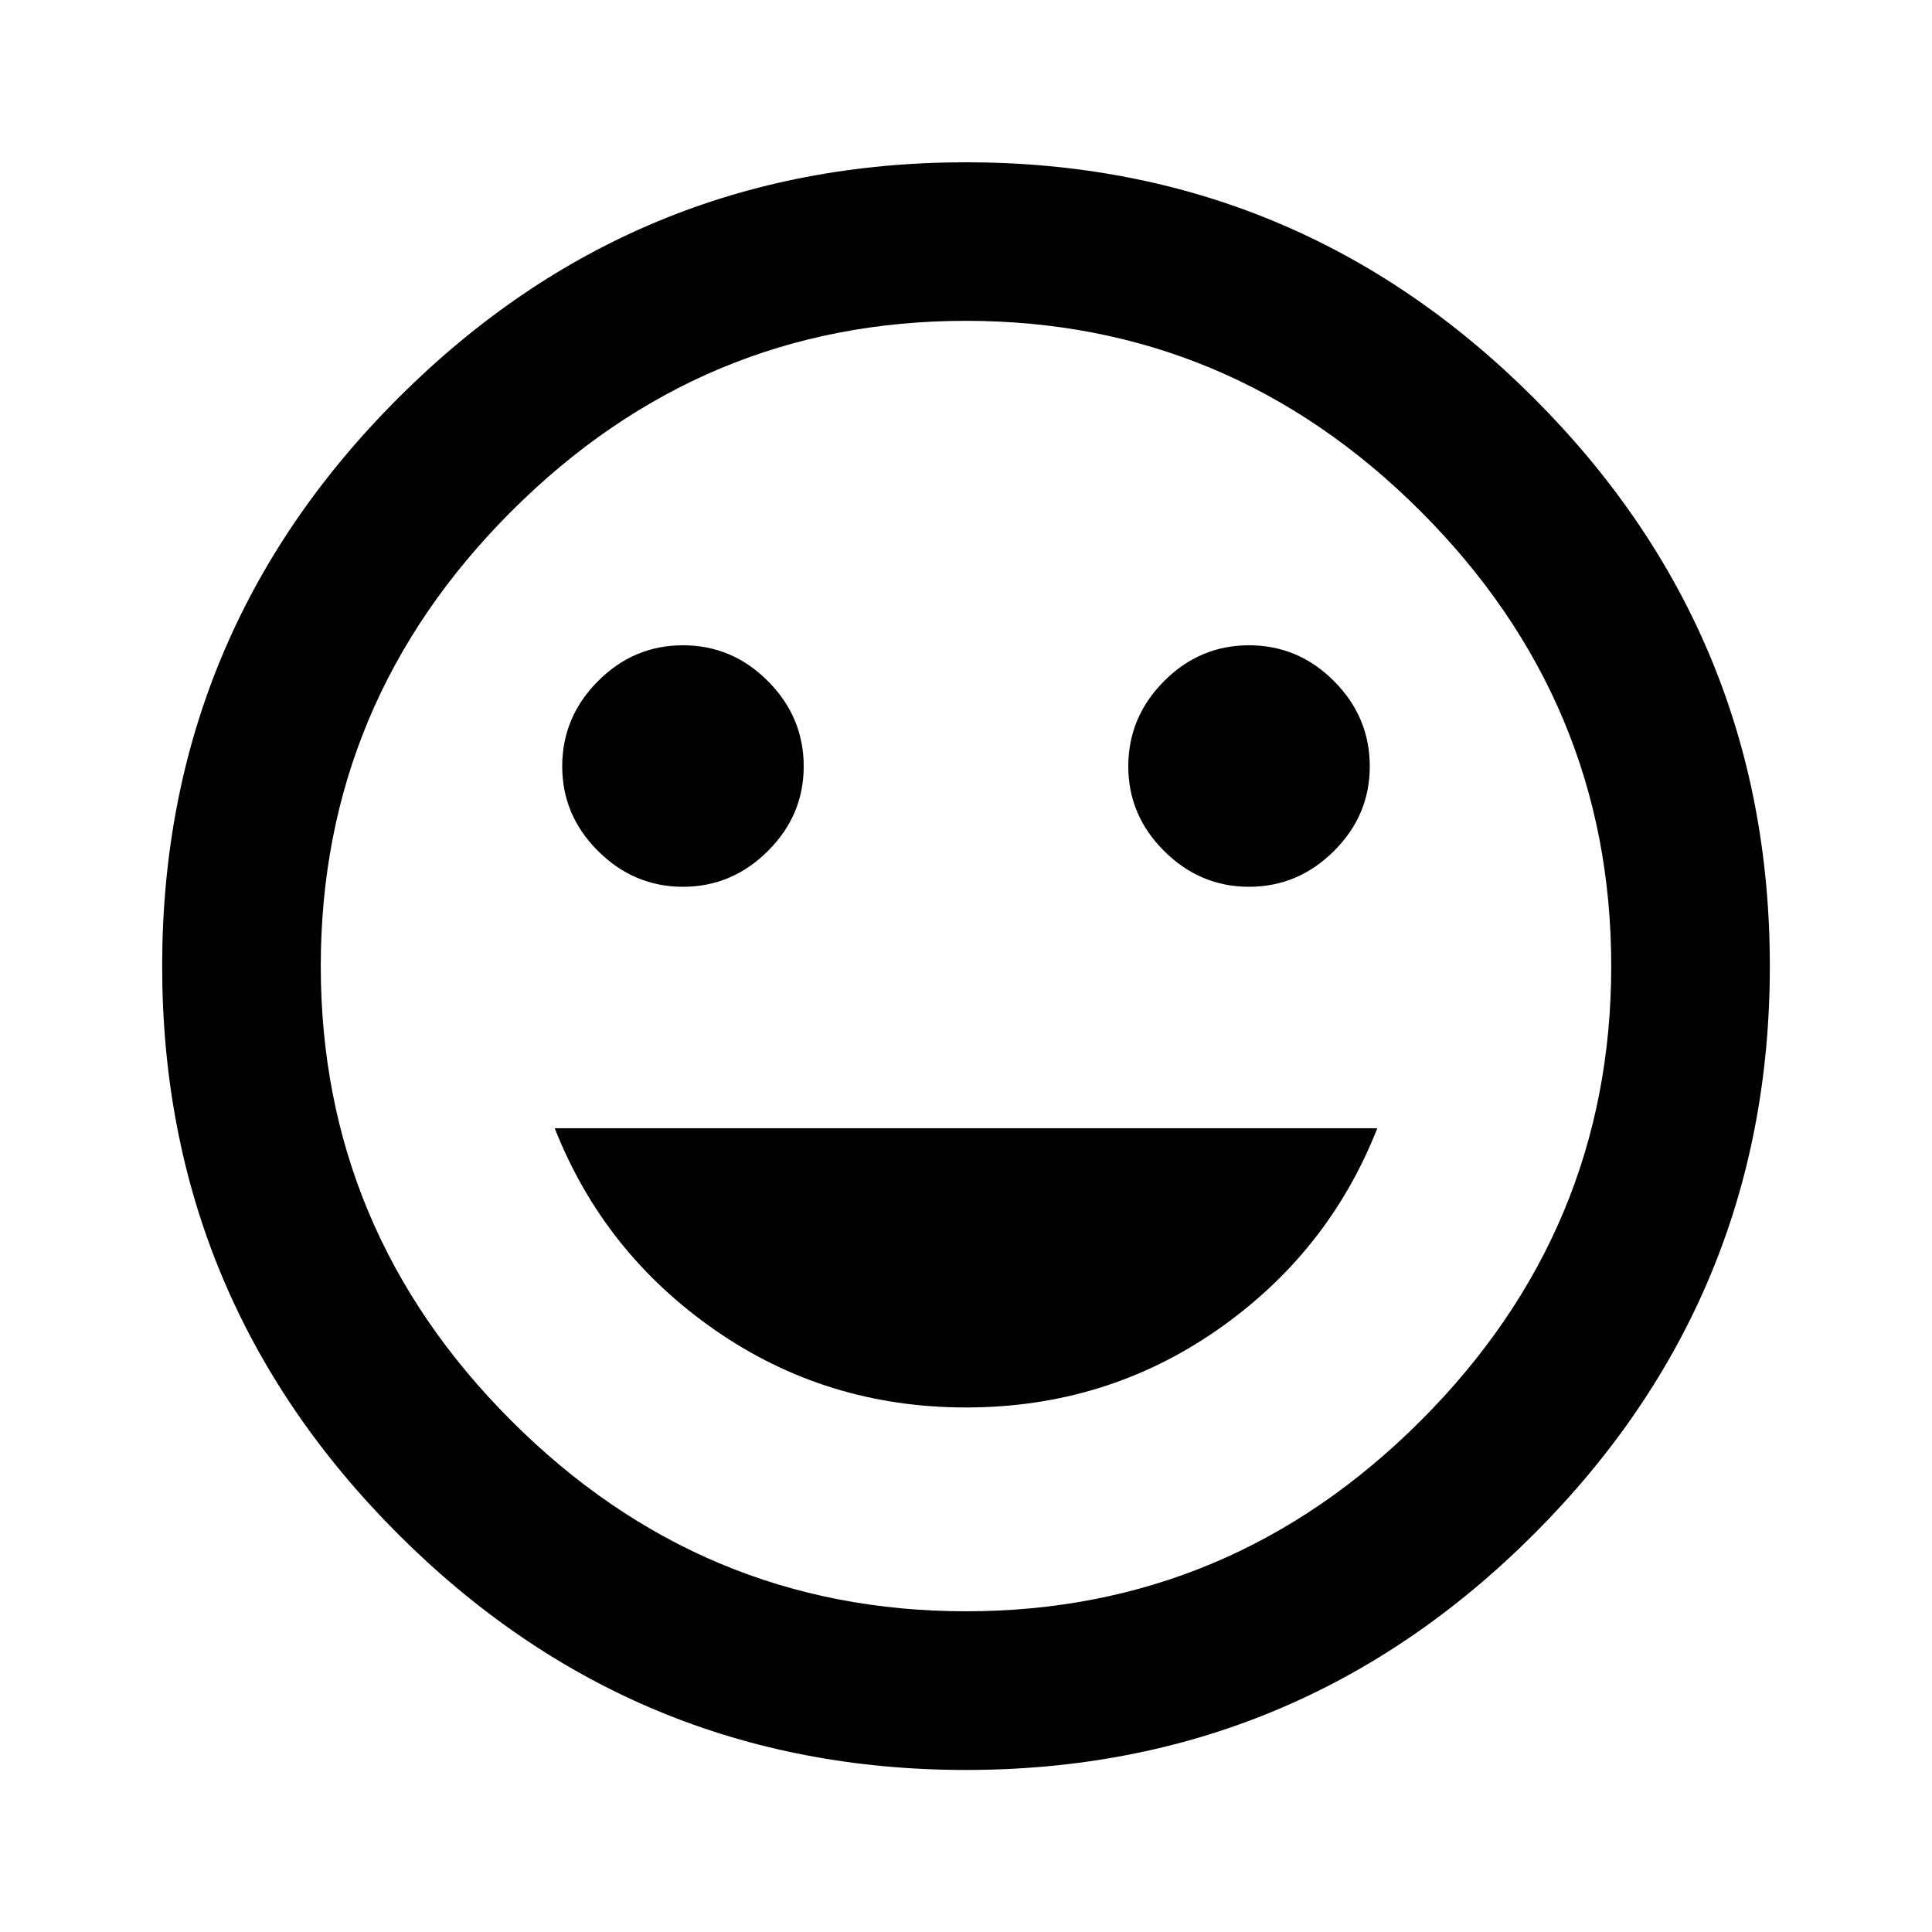 <!-- Generated by IcoMoon.io -->
<svg version="1.1" xmlns="http://www.w3.org/2000/svg" width="32" height="32" viewBox="0 0 32 32">
<title>insert_emoticon</title>
<path d="M16 23.312q-2.312 0-4.156-1.281t-2.656-3.344h13.625q-0.812 2.063-2.656 3.344t-4.156 1.281zM11.312 14.688q-0.812 0-1.407-0.593t-0.593-1.407 0.593-1.407 1.407-0.593 1.407 0.593 0.593 1.407-0.593 1.407-1.407 0.593zM20.688 14.688q-0.812 0-1.407-0.593t-0.593-1.407 0.593-1.407 1.407-0.593 1.407 0.593 0.593 1.407-0.593 1.407-1.407 0.593zM16 26.688q4.375 0 7.531-3.156t3.156-7.531-3.156-7.531-7.531-3.156-7.531 3.156-3.156 7.531 3.156 7.531 7.531 3.156zM16 2.688q5.5 0 9.407 3.907t3.907 9.407-3.907 9.407-9.407 3.907-9.407-3.907-3.907-9.407 3.907-9.407 9.407-3.907z"></path>
</svg>

